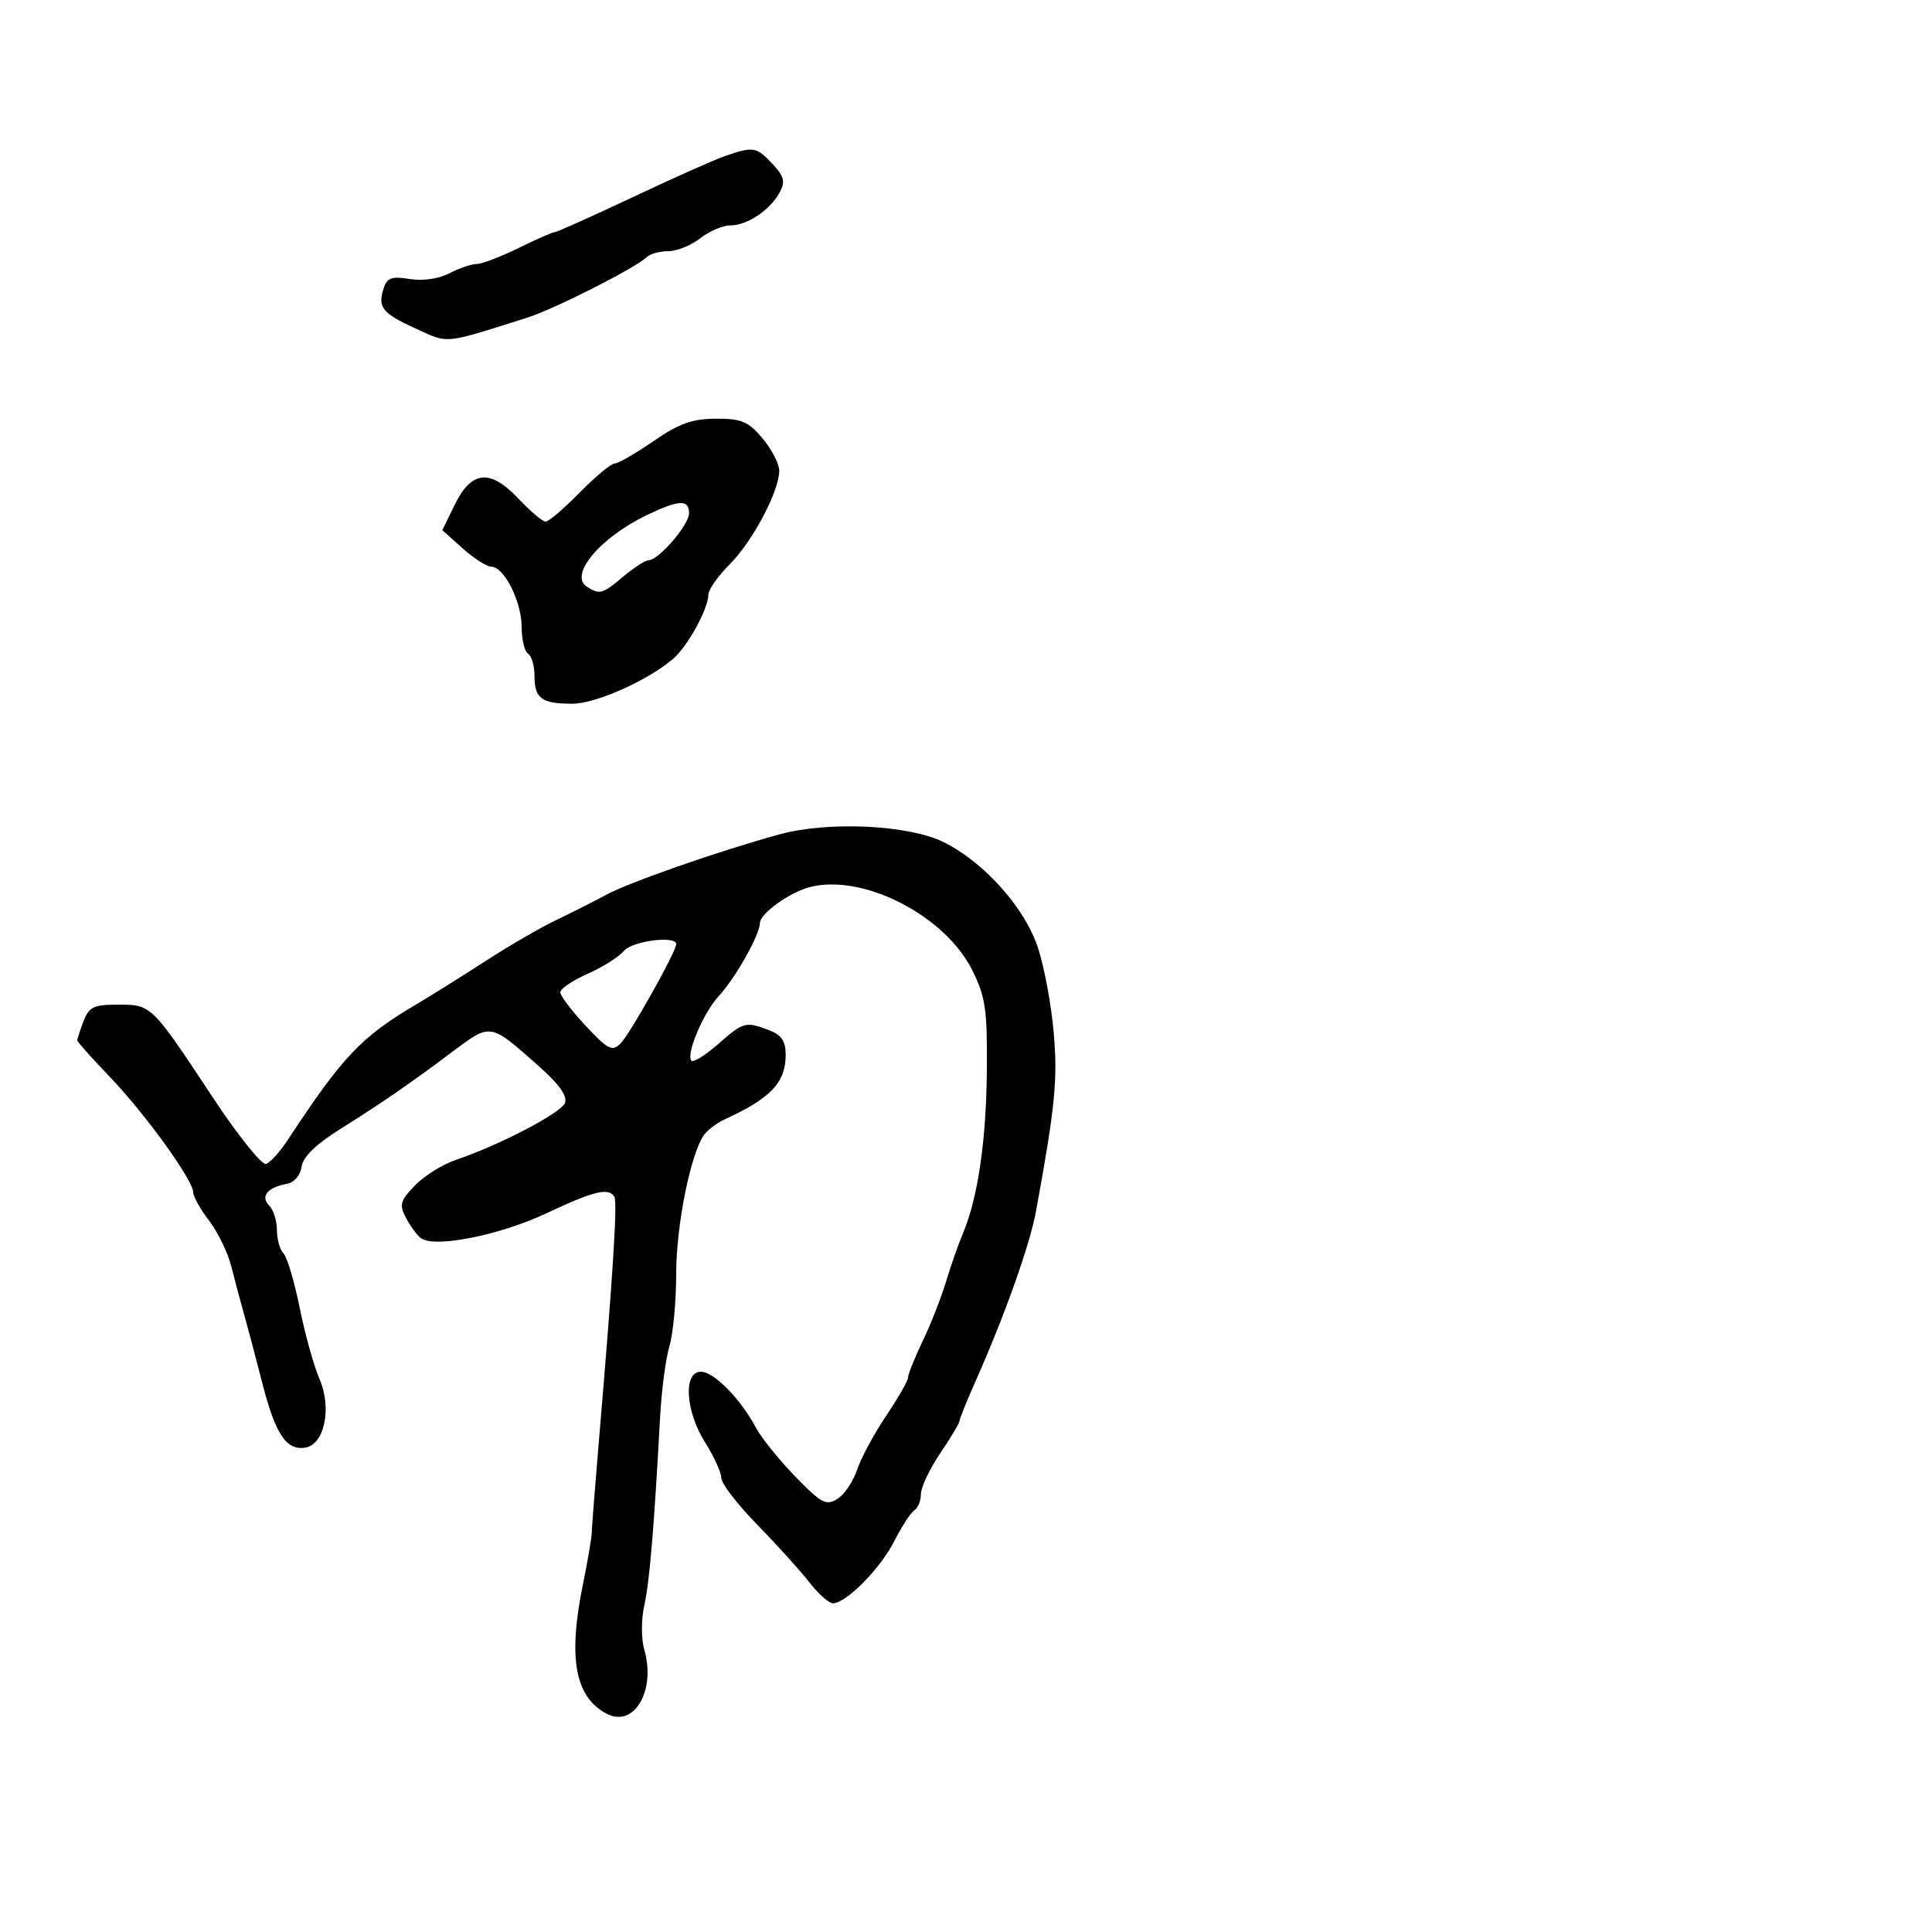 <svg xmlns="http://www.w3.org/2000/svg" width="300" height="300" viewBox="0 0 300 300" version="1.1">
  <defs/>
  <path d="M121,129.568 C128.644,127.462 141.289,128.087 146.679,130.836 C152.957,134.039 159.12,140.977 161.164,147.142 C162.141,150.089 163.246,156.015 163.619,160.311 C164.257,167.656 163.84,171.882 160.885,188 C159.896,193.394 156.011,204.306 151.35,214.78 C150.057,217.683 149,220.318 149,220.635 C149,220.951 147.65,223.21 146,225.655 C144.35,228.1 143,230.951 143,231.991 C143,233.031 142.544,234.164 141.986,234.509 C141.428,234.854 140.021,237.018 138.859,239.318 C136.729,243.534 131.462,248.884 129.369,248.959 C128.746,248.982 127.103,247.537 125.718,245.75 C124.332,243.963 120.678,239.922 117.599,236.771 C114.519,233.62 112,230.349 112,229.501 C112,228.654 110.875,226.178 109.5,224 C106.428,219.134 106.057,213 108.835,213 C110.852,213 115.013,217.227 117.359,221.661 C118.186,223.222 120.93,226.634 123.458,229.242 C127.532,233.445 128.278,233.843 130.029,232.75 C131.116,232.071 132.493,230.037 133.089,228.229 C133.686,226.421 135.71,222.66 137.587,219.871 C139.464,217.081 141,214.392 141,213.895 C141,213.397 142.023,210.855 143.272,208.245 C144.522,205.635 146.156,201.475 146.902,199 C147.648,196.525 148.831,193.15 149.53,191.5 C151.841,186.047 153.149,177.105 153.238,166.164 C153.314,156.71 153.031,154.781 150.959,150.633 C146.727,142.159 134.102,135.667 125.847,137.72 C122.679,138.508 118,141.855 118,143.333 C118,145.121 114.193,151.879 111.627,154.646 C109.215,157.247 106.452,163.785 107.375,164.708 C107.682,165.015 109.539,163.856 111.501,162.133 C115.452,158.664 115.764,158.579 119.435,159.975 C121.355,160.705 122,161.663 122,163.784 C122,168.098 119.705,170.52 112.459,173.853 C111.336,174.369 109.953,175.401 109.385,176.146 C107.294,178.885 105,190.186 105,197.742 C105,202.016 104.529,207.085 103.953,209.007 C103.377,210.928 102.724,215.875 102.501,220 C101.575,237.152 100.862,245.661 100.045,249.294 C99.558,251.461 99.559,254.463 100.047,256.163 C101.881,262.559 98.437,268.374 94.168,266.09 C89.267,263.467 88.177,257.46 90.522,246 C91.253,242.425 91.867,238.825 91.885,238 C91.903,237.175 92.394,230.875 92.977,224 C95.173,198.113 95.9,186.648 95.399,185.837 C94.493,184.37 92.256,184.916 84.788,188.425 C77.582,191.812 67.544,193.809 65.4,192.283 C64.795,191.852 63.742,190.442 63.06,189.148 C61.969,187.077 62.129,186.475 64.402,184.102 C65.822,182.62 68.675,180.832 70.742,180.129 C77.642,177.783 87.13,172.826 87.733,171.253 C88.127,170.226 86.83,168.366 83.915,165.778 C79.525,161.881 77.67,160.148 75.834,160.168 C74.334,160.184 72.847,161.371 70,163.503 C63.471,168.392 59.231,171.31 52.828,175.322 C49.034,177.699 47.047,179.638 46.828,181.178 C46.634,182.541 45.685,183.625 44.5,183.837 C41.538,184.366 40.393,185.793 41.8,187.2 C42.46,187.86 43,189.57 43,191 C43,192.43 43.457,194.057 44.015,194.615 C44.574,195.174 45.706,198.976 46.532,203.065 C47.358,207.154 48.734,212.109 49.59,214.076 C51.581,218.648 50.391,224.352 47.353,224.798 C44.427,225.229 42.743,222.653 40.686,214.602 C39.688,210.696 38.425,205.925 37.879,204 C37.333,202.075 36.449,198.766 35.915,196.646 C35.38,194.526 33.831,191.334 32.472,189.552 C31.112,187.769 30,185.786 30,185.144 C30,183.266 22.546,172.944 17.06,167.226 C14.277,164.326 12,161.768 12,161.542 C12,161.315 12.439,159.976 12.975,158.565 C13.817,156.352 14.55,156 18.32,156 C19.741,156 20.774,155.999 21.716,156.29 C24.226,157.064 26.099,159.902 32.978,170.313 C36.907,176.26 40.657,180.951 41.311,180.736 C41.965,180.521 43.51,178.806 44.744,176.923 C53.117,164.153 56.118,160.981 64.5,156.043 C66.7,154.747 71.565,151.704 75.312,149.281 C79.059,146.858 84.009,143.983 86.312,142.892 C88.615,141.801 92.075,140.052 94,139.005 C97.634,137.028 111.451,132.199 121,129.568 Z M101.5,68.48 C105.432,65.767 107.495,65.027 111.161,65.015 C115.148,65.002 116.197,65.445 118.411,68.077 C119.835,69.769 121,72.024 121,73.088 C121,76.259 116.879,84.054 113.322,87.612 C111.495,89.439 110,91.554 110,92.313 C110,94.487 106.807,100.324 104.552,102.274 C100.668,105.633 92.521,109.273 88.889,109.273 C84.105,109.273 83,108.471 83,105 C83,103.415 82.55,101.84 82,101.5 C81.45,101.16 81,99.29 81,97.345 C81,93.425 78.272,88 76.3,88 C75.602,88 73.602,86.723 71.856,85.162 L68.68,82.325 L70.59,78.412 C73.206,73.053 76.098,72.764 80.492,77.423 C82.347,79.39 84.252,81 84.725,81 C85.197,81 87.571,78.975 90,76.5 C92.429,74.025 94.885,71.984 95.458,71.965 C96.031,71.945 98.75,70.377 101.5,68.48 Z M112.5,24.259 C116.953,22.706 117.447,22.783 119.911,25.406 C121.757,27.371 121.971,28.186 121.078,29.854 C119.608,32.602 116.035,35 113.412,35 C112.234,35 110.126,35.9 108.727,37 C107.329,38.1 105.108,39 103.792,39 C102.477,39 100.973,39.408 100.45,39.907 C98.635,41.639 86.087,47.994 81.806,49.349 C73.049,52.121 70.594,52.979 68.391,52.547 C67.335,52.341 66.338,51.837 64.733,51.106 C59.386,48.67 58.625,47.757 59.539,44.877 C60.097,43.118 60.767,42.863 63.609,43.324 C65.649,43.655 68.109,43.303 69.755,42.444 C71.265,41.657 73.175,41.005 74,40.997 C74.825,40.989 77.75,39.875 80.5,38.522 C83.25,37.169 85.802,36.048 86.171,36.031 C86.54,36.014 91.94,33.594 98.171,30.652 C104.402,27.711 110.85,24.834 112.5,24.259 Z M96.872,147.663 C96.118,148.577 93.588,150.173 91.25,151.209 C88.912,152.246 87,153.54 87,154.086 C87,154.631 88.776,156.973 90.946,159.289 C94.448,163.027 95.058,163.332 96.38,162 C97.867,160.501 105,147.768 105,146.612 C105,145.224 98.155,146.109 96.872,147.663 Z M100.5,79.956 C93.188,83.45 88.285,89.298 91.147,91.112 C93.129,92.368 93.552,92.248 96.818,89.5 C98.452,88.125 100.202,87 100.707,87 C102.257,87 107,81.494 107,79.695 C107,77.521 105.465,77.583 100.5,79.956 Z"/>
</svg>

